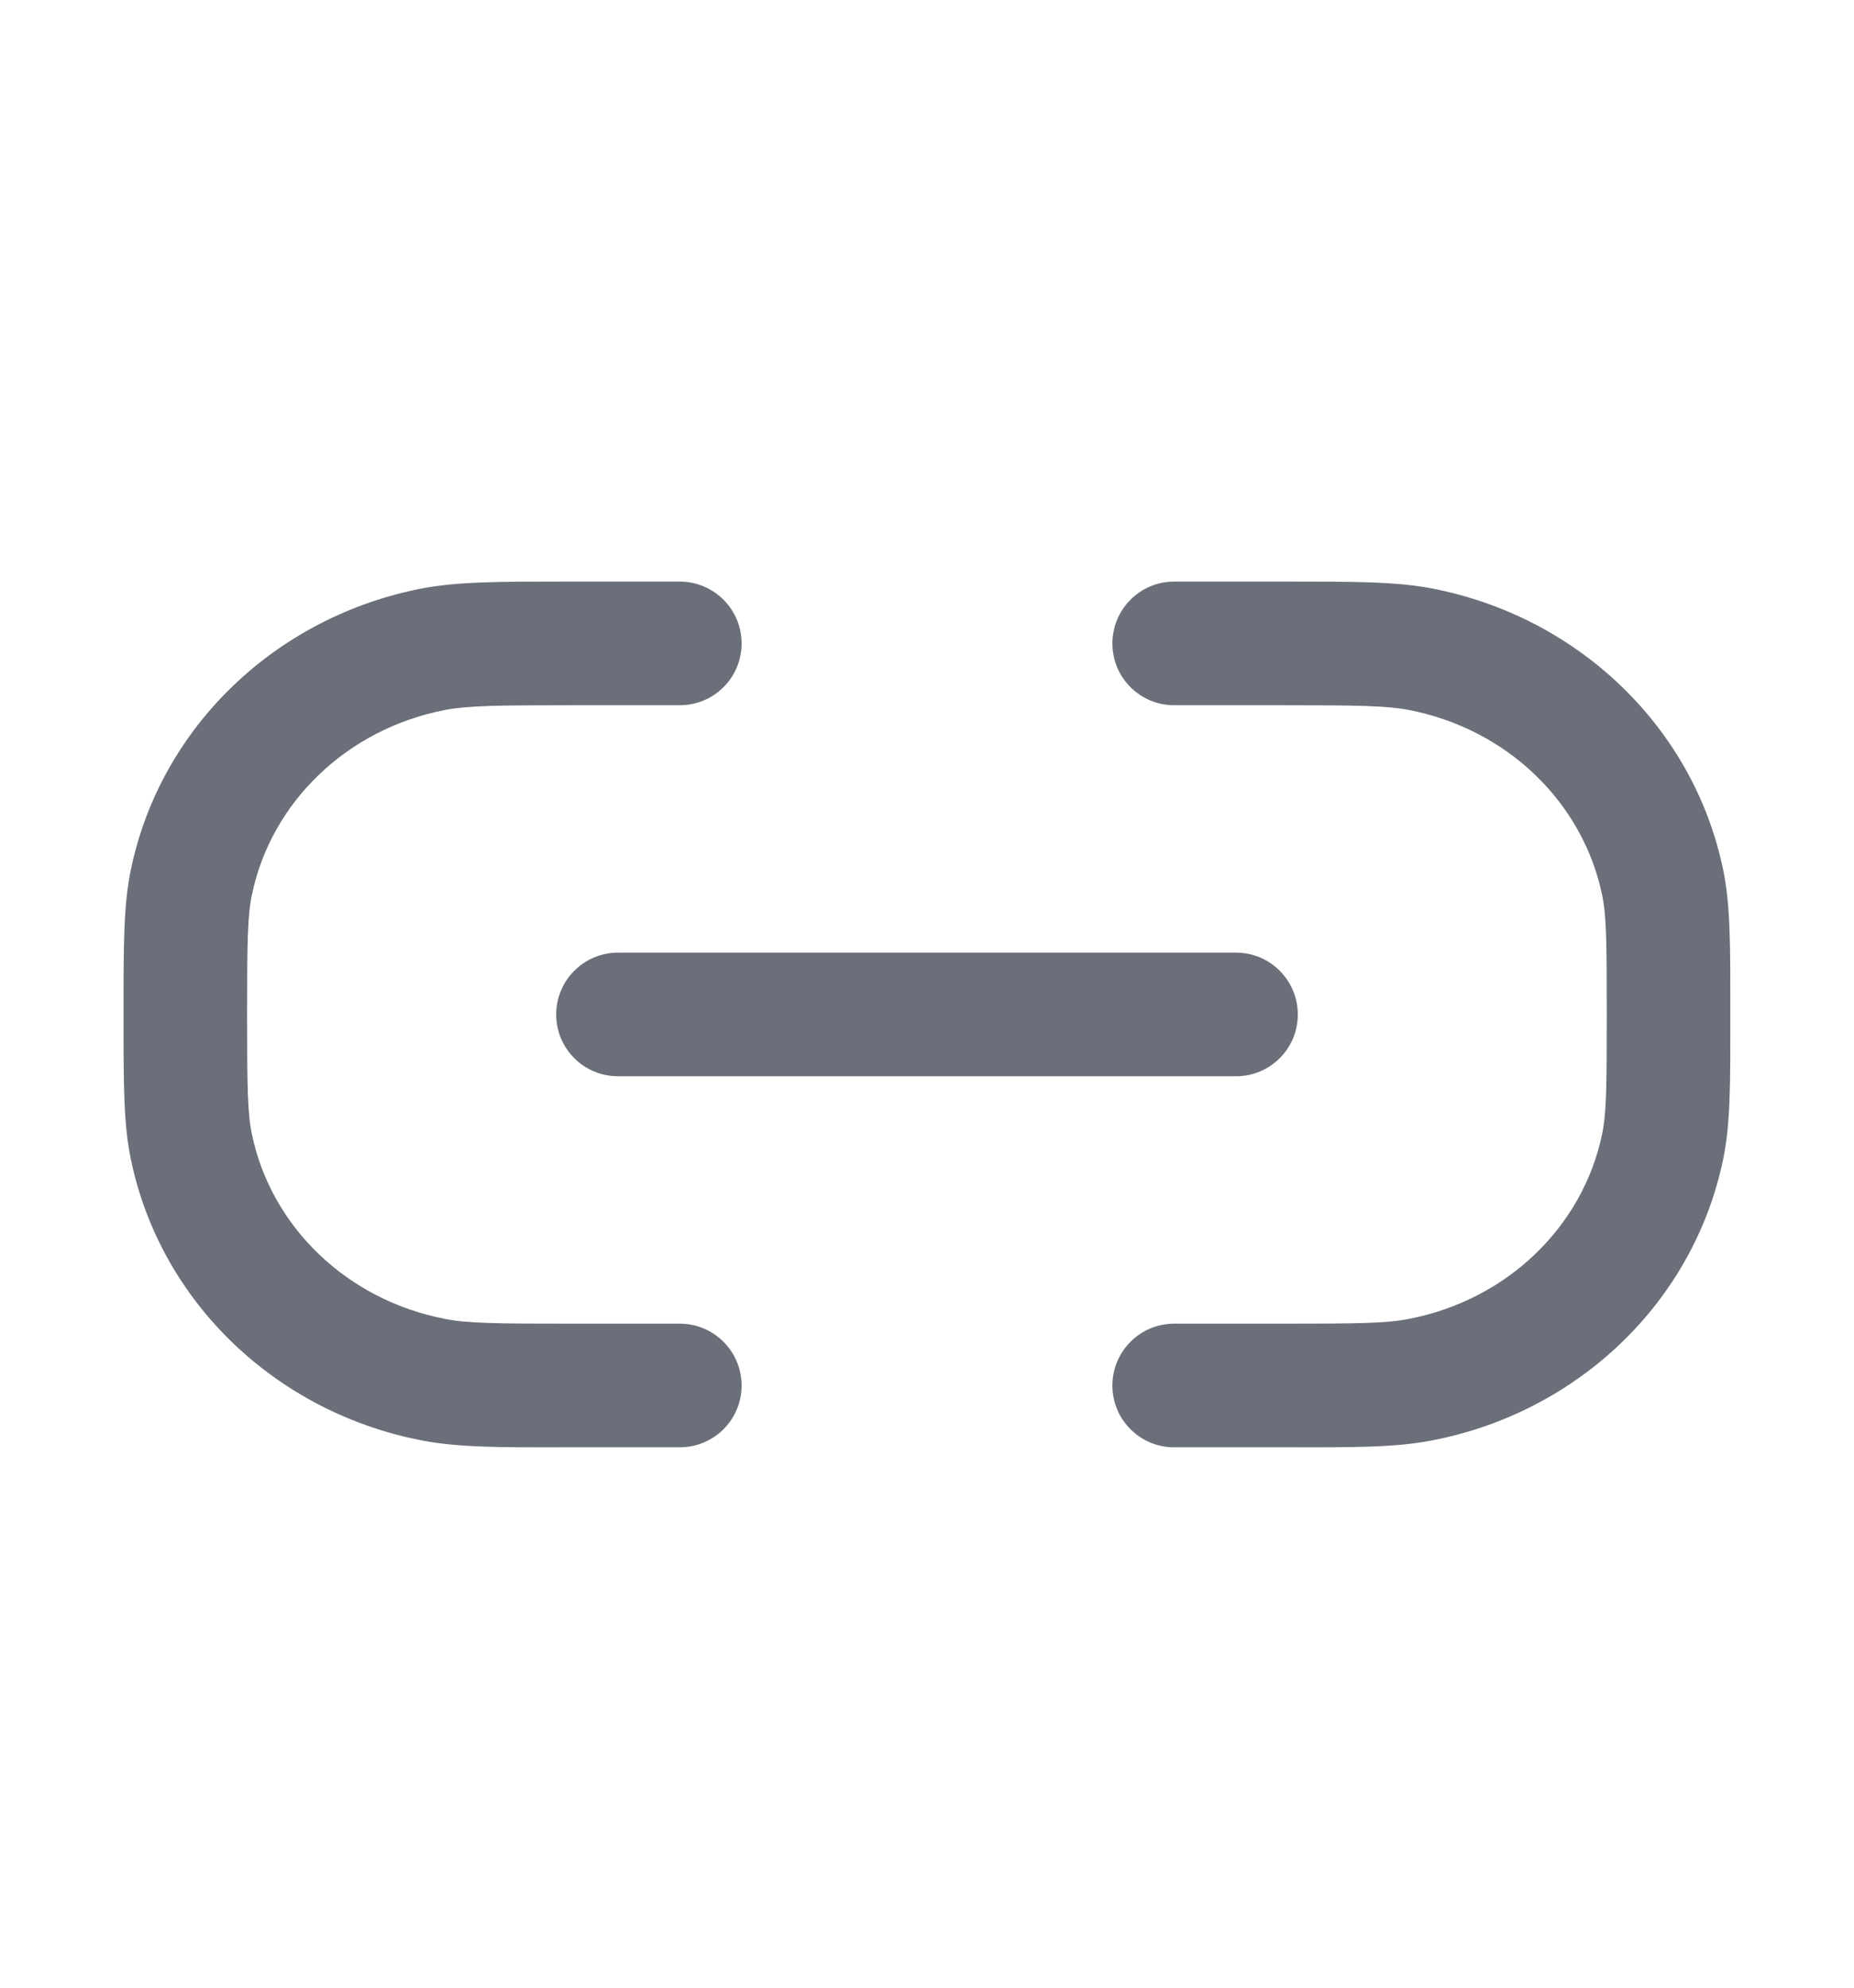 <svg width="14" height="15" viewBox="0 0 14 15" fill="none" xmlns="http://www.w3.org/2000/svg">
<g opacity="0.6">
<path fill-rule="evenodd" clip-rule="evenodd" d="M4.316 4.389H4.26C3.772 4.389 3.46 4.389 3.19 4.44C2.089 4.651 1.212 5.482 0.988 6.564C0.933 6.828 0.933 7.133 0.933 7.597L0.933 7.656L0.933 7.715C0.933 8.179 0.933 8.484 0.988 8.748C1.212 9.83 2.089 10.661 3.19 10.871C3.46 10.923 3.772 10.923 4.26 10.922H4.316H5.133C5.391 10.922 5.6 10.714 5.6 10.456C5.6 10.198 5.391 9.989 5.133 9.989H4.316C3.753 9.989 3.536 9.987 3.365 9.954C2.616 9.811 2.045 9.253 1.902 8.558C1.869 8.4 1.866 8.2 1.866 7.656C1.866 7.112 1.869 6.911 1.902 6.754C2.045 6.059 2.616 5.5 3.365 5.357C3.536 5.325 3.753 5.322 4.316 5.322H5.133C5.391 5.322 5.6 5.114 5.6 4.856C5.6 4.598 5.391 4.389 5.133 4.389H4.316ZM9.683 5.322C10.247 5.322 10.463 5.325 10.634 5.357C11.384 5.5 11.954 6.059 12.098 6.754C12.131 6.911 12.133 7.112 12.133 7.656C12.133 8.2 12.131 8.4 12.098 8.558C11.954 9.253 11.384 9.811 10.634 9.954C10.463 9.987 10.247 9.989 9.683 9.989H8.866C8.609 9.989 8.4 10.198 8.4 10.456C8.4 10.714 8.609 10.922 8.866 10.922H9.683H9.74C10.228 10.923 10.54 10.923 10.809 10.871C11.911 10.661 12.788 9.83 13.012 8.748C13.067 8.484 13.066 8.179 13.066 7.715V7.656V7.597C13.066 7.133 13.067 6.828 13.012 6.564C12.788 5.482 11.911 4.651 10.809 4.44C10.54 4.389 10.228 4.389 9.74 4.389H9.683H8.866C8.609 4.389 8.4 4.598 8.4 4.856C8.4 5.114 8.609 5.322 8.866 5.322H9.683ZM4.667 7.189C4.409 7.189 4.2 7.398 4.2 7.656C4.2 7.914 4.409 8.122 4.667 8.122H9.334C9.591 8.122 9.8 7.914 9.8 7.656C9.8 7.398 9.591 7.189 9.334 7.189H4.667Z" fill="#070F21"/>
</g>
</svg>
